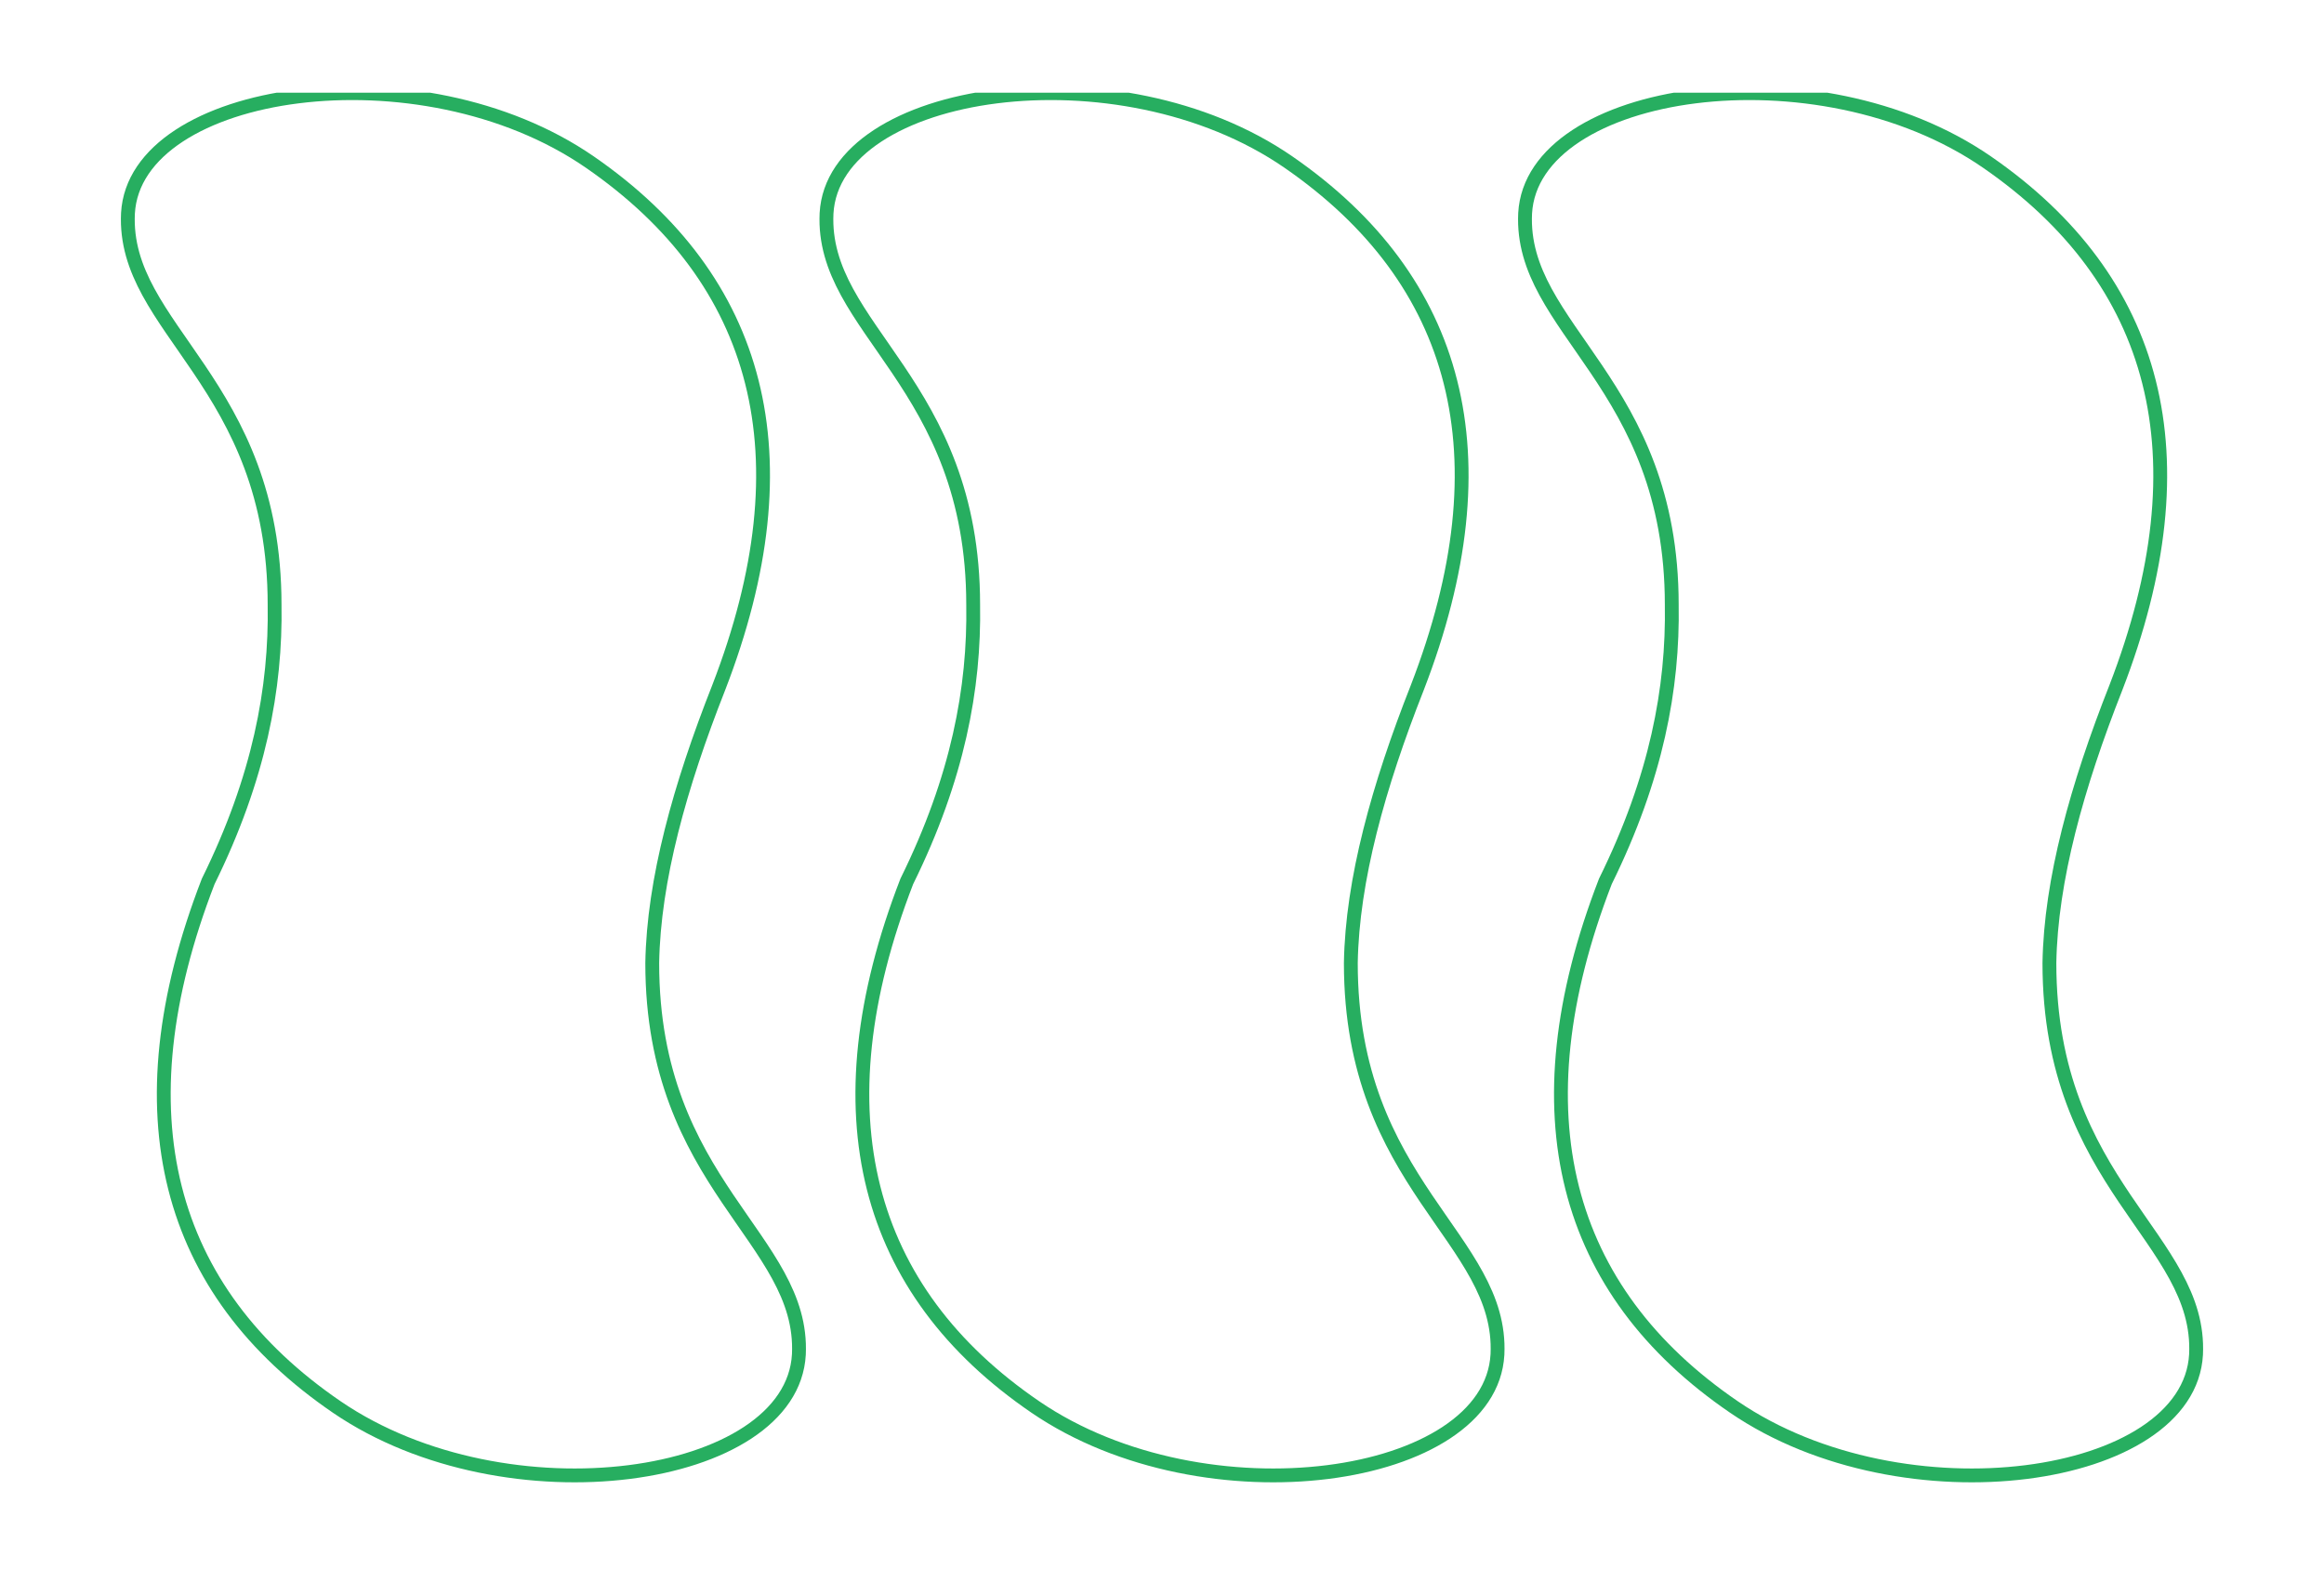 <?xml version="1.0" encoding="UTF-8" standalone="no"?><!-- Generator: Gravit.io -->
<svg xmlns="http://www.w3.org/2000/svg" xmlns:xlink="http://www.w3.org/1999/xlink"
  style="isolation:isolate" viewBox="0 0 168 100" width="160" height="108">
  <defs>
    <clipPath id="_clipPath_5ux3XuiJkuDN58yVcYo77o4NyU93ukBF">
      <rect width="168" height="108" />
    </clipPath>
    <pattern id="striped-red" patternUnits="userSpaceOnUse" width="4" height="4">
      <path d="M-1,1 H5" style="stroke:#e74c3c; stroke-width:1" />
    </pattern>
    <pattern id="striped-green" patternUnits="userSpaceOnUse" width="4" height="4">
      <path d="M-1,1 H5" style="stroke:#27ae60; stroke-width:1" />
    </pattern>
    <pattern id="striped-purple" patternUnits="userSpaceOnUse" width="4" height="4">
      <path d="M-1,1 H5" style="stroke:#8e44ad; stroke-width:1" />
    </pattern>
  </defs>
  <g clip-path="url(#_clipPath_5ux3XuiJkuDN58yVcYo77o4NyU93ukBF)">
    <path d=" M 148.15 62.925 C 148.15 79.025 159.15 82.825 158.75 91.225 C 158.25 100.425 137.65 103.425 125.35 95.025 C 113.05 86.625 109.55 73.825 116.05 57.025 C 119.75 49.525 120.95 43.025 120.85 37.025 C 120.85 20.925 109.85 17.125 110.25 8.725 C 110.75 -0.375 131.35 -3.475 143.65 5.025 C 155.95 13.525 159.45 26.225 152.95 43.025 C 150.15 50.125 148.25 56.925 148.15 62.925 Z " fill="none"
vector-effect="non-scaling-stroke" stroke-width="1" stroke="#27ae60"
stroke-opacity="100" stroke-linejoin="miter" stroke-linecap="butt" stroke-miterlimit="4" /><path d=" M 97.65 62.925 C 97.65 79.025 108.65 82.825 108.25 91.225 C 107.75 100.425 87.15 103.425 74.85 95.025 C 62.55 86.625 59.05 73.825 65.55 57.025 C 69.25 49.525 70.45 43.025 70.35 37.025 C 70.35 20.925 59.35 17.125 59.75 8.725 C 60.25 -0.375 80.85 -3.475 93.15 5.025 C 105.45 13.525 108.95 26.225 102.45 43.025 C 99.65 50.125 97.75 56.925 97.65 62.925 Z " fill="none"
vector-effect="non-scaling-stroke" stroke-width="1" stroke="#27ae60"
stroke-opacity="100" stroke-linejoin="miter" stroke-linecap="butt" stroke-miterlimit="4" /><path d=" M 47.15 62.925 C 47.15 79.025 58.15 82.825 57.75 91.225 C 57.25 100.425 36.65 103.425 24.35 95.025 C 12.05 86.625 8.55 73.825 15.05 57.025 C 18.75 49.525 19.95 43.025 19.85 37.025 C 19.85 20.925 8.85 17.125 9.25 8.725 C 9.75 -0.375 30.35 -3.475 42.65 5.025 C 54.95 13.525 58.45 26.225 51.95 43.025 C 49.15 50.125 47.25 56.925 47.15 62.925 Z " fill="none"
vector-effect="non-scaling-stroke" stroke-width="1" stroke="#27ae60"
stroke-opacity="100" stroke-linejoin="miter" stroke-linecap="butt" stroke-miterlimit="4" />
  </g>
  </svg>
  